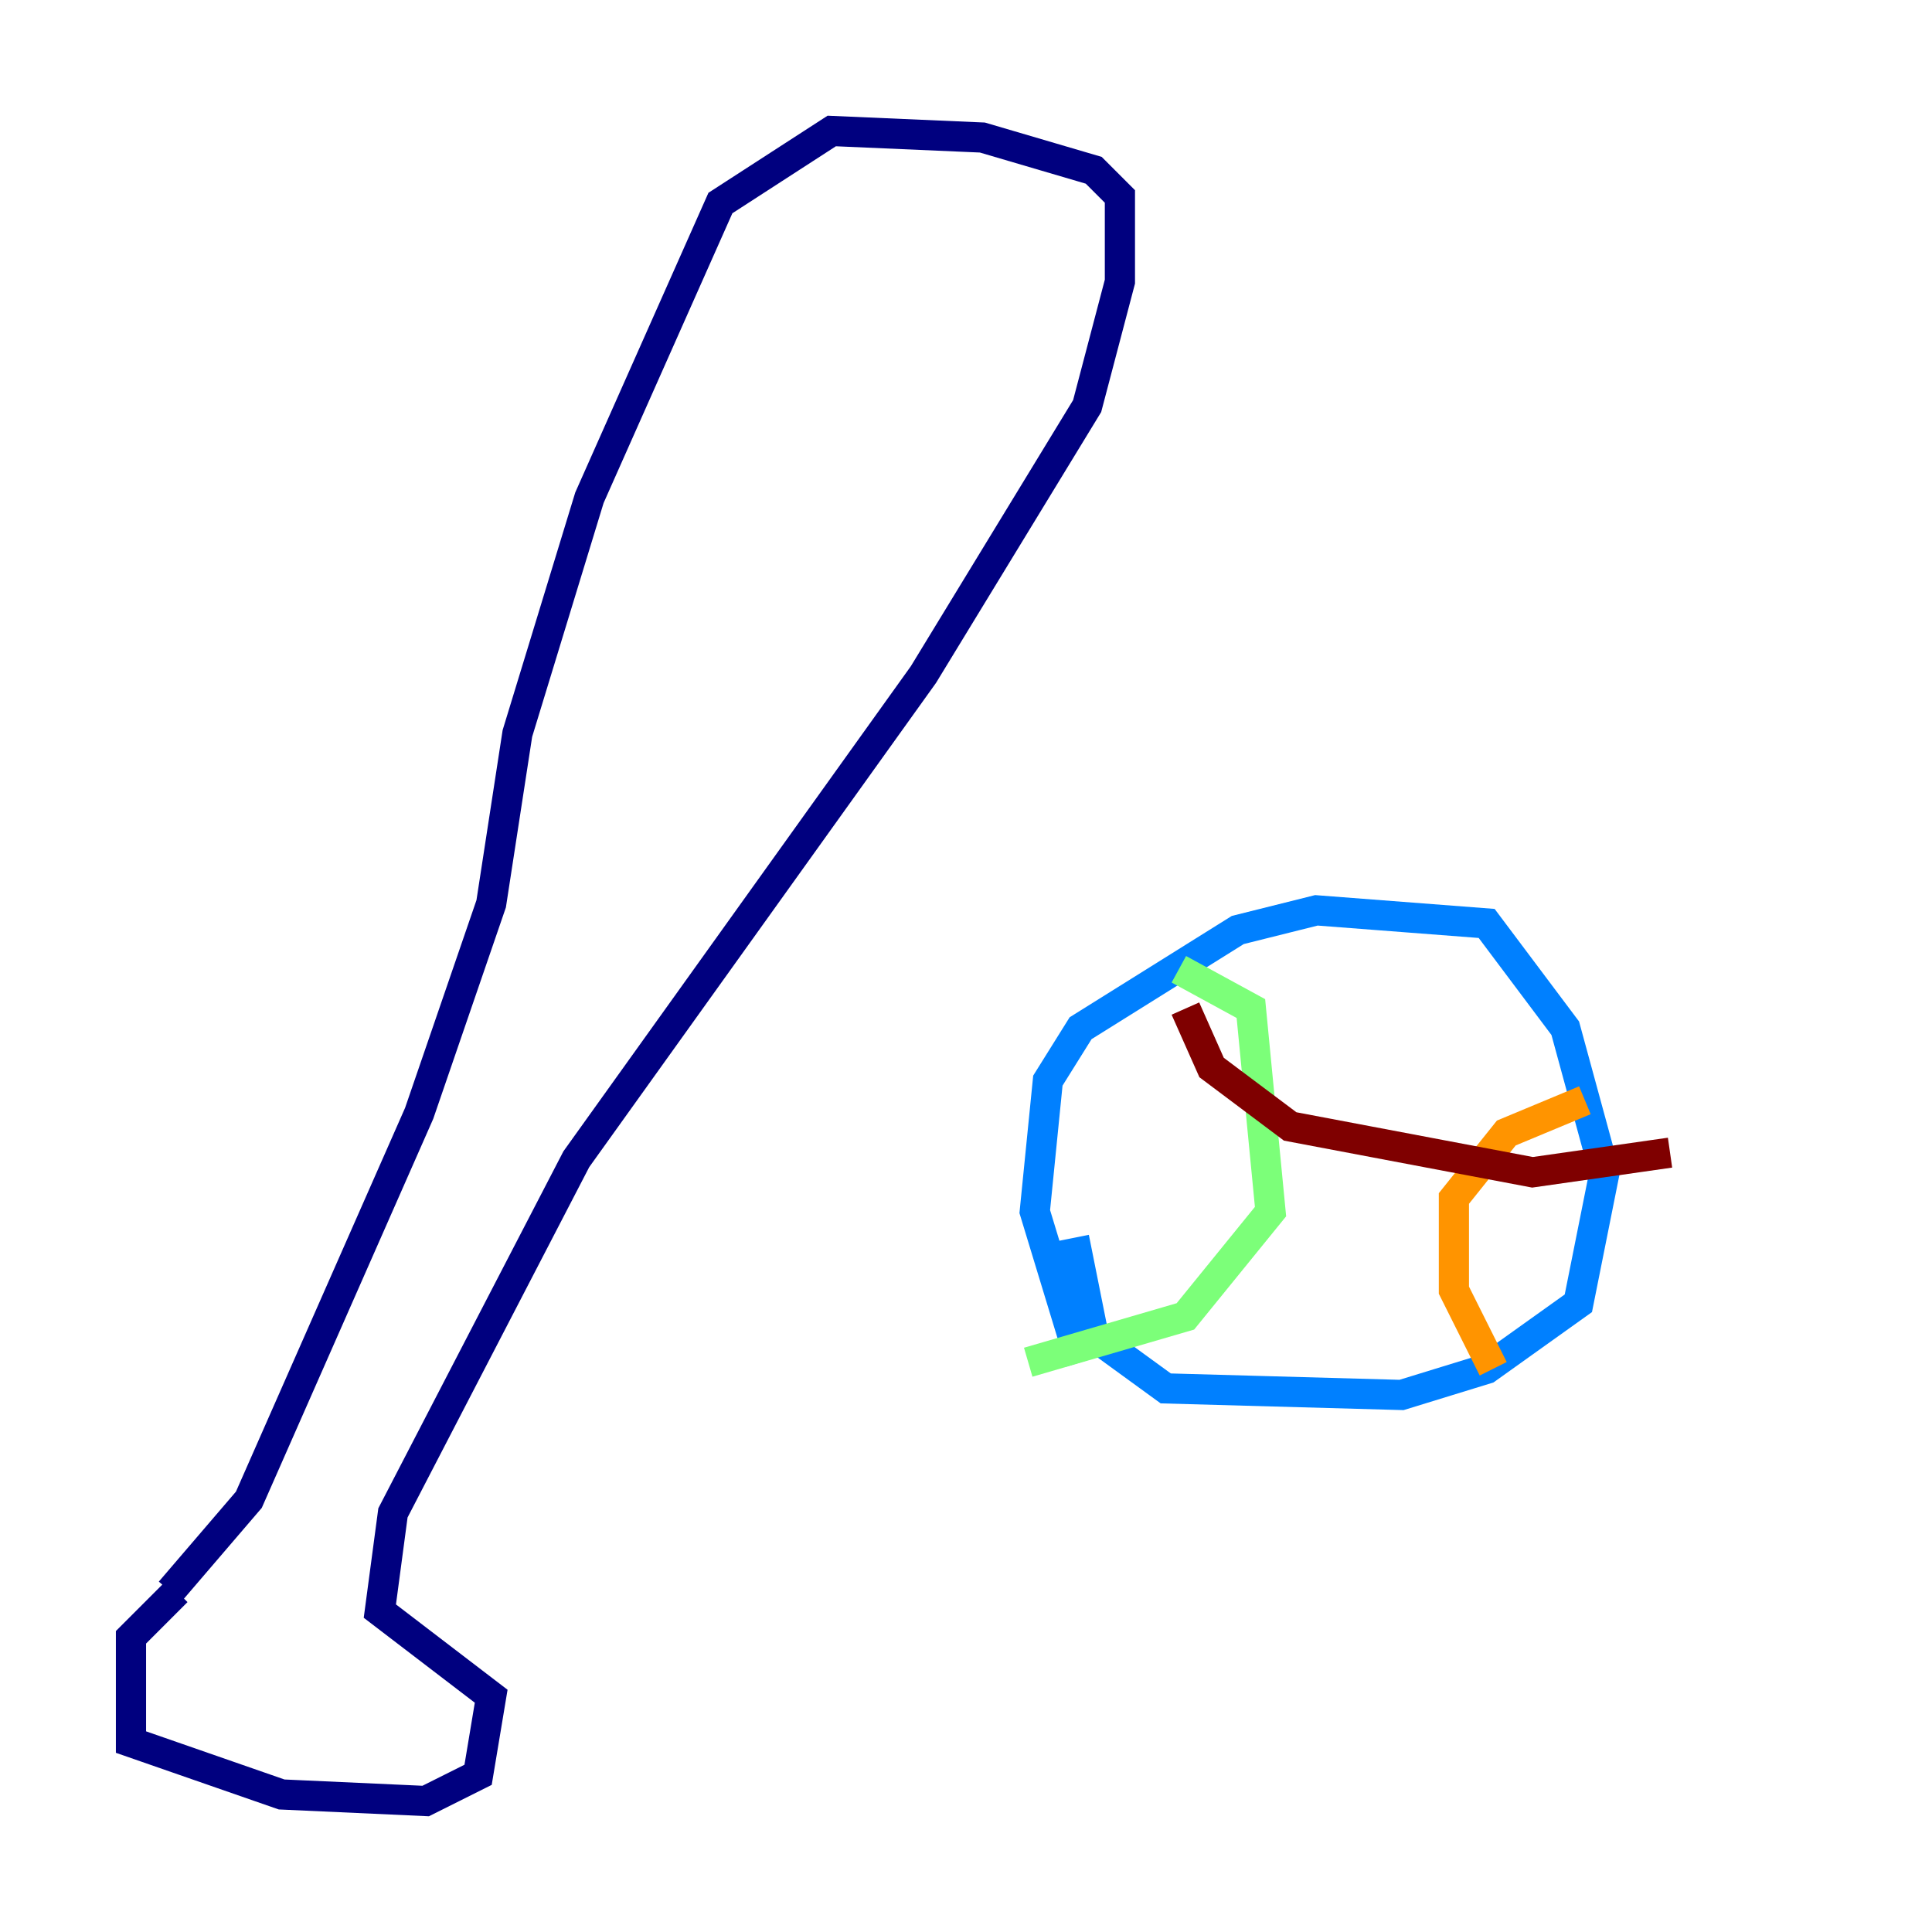 <?xml version="1.0" encoding="utf-8" ?>
<svg baseProfile="tiny" height="128" version="1.2" viewBox="0,0,128,128" width="128" xmlns="http://www.w3.org/2000/svg" xmlns:ev="http://www.w3.org/2001/xml-events" xmlns:xlink="http://www.w3.org/1999/xlink"><defs /><polyline fill="none" points="11.715,105.437 8.678,108.475 8.678,115.417 18.658,118.888 28.203,119.322 31.675,117.586 32.542,112.38 25.166,106.739 26.034,100.231 38.183,76.8 61.18,44.691 72.027,26.902 74.197,18.658 74.197,13.017 72.461,11.281 65.085,9.112 55.105,8.678 47.729,13.451 39.051,32.976 34.278,48.597 32.542,59.878 27.77,73.763 16.488,99.363 11.281,105.437" stroke="#00007f" stroke-width="2" /><polyline fill="none" points="71.593,90.251 68.556,80.271 69.424,71.593 71.593,68.122 82.007,61.614 87.214,60.312 98.495,61.18 103.702,68.122 106.305,77.668 104.57,86.346 98.495,90.685 92.854,92.42 77.234,91.986 72.461,88.515 71.159,82.007" stroke="#0080ff" stroke-width="2" /><polyline fill="none" points="78.102,64.217 82.875,66.82 84.176,80.271 78.536,87.214 68.122,90.251" stroke="#7cff79" stroke-width="2" /><polyline fill="none" points="98.929,90.685 96.325,85.478 96.325,79.403 99.797,75.064 105.003,72.895" stroke="#ff9400" stroke-width="2" /><polyline fill="none" points="78.536,66.82 80.271,70.725 85.478,74.63 101.532,77.668 110.644,76.366" stroke="#7f0000" stroke-width="2" /></svg>